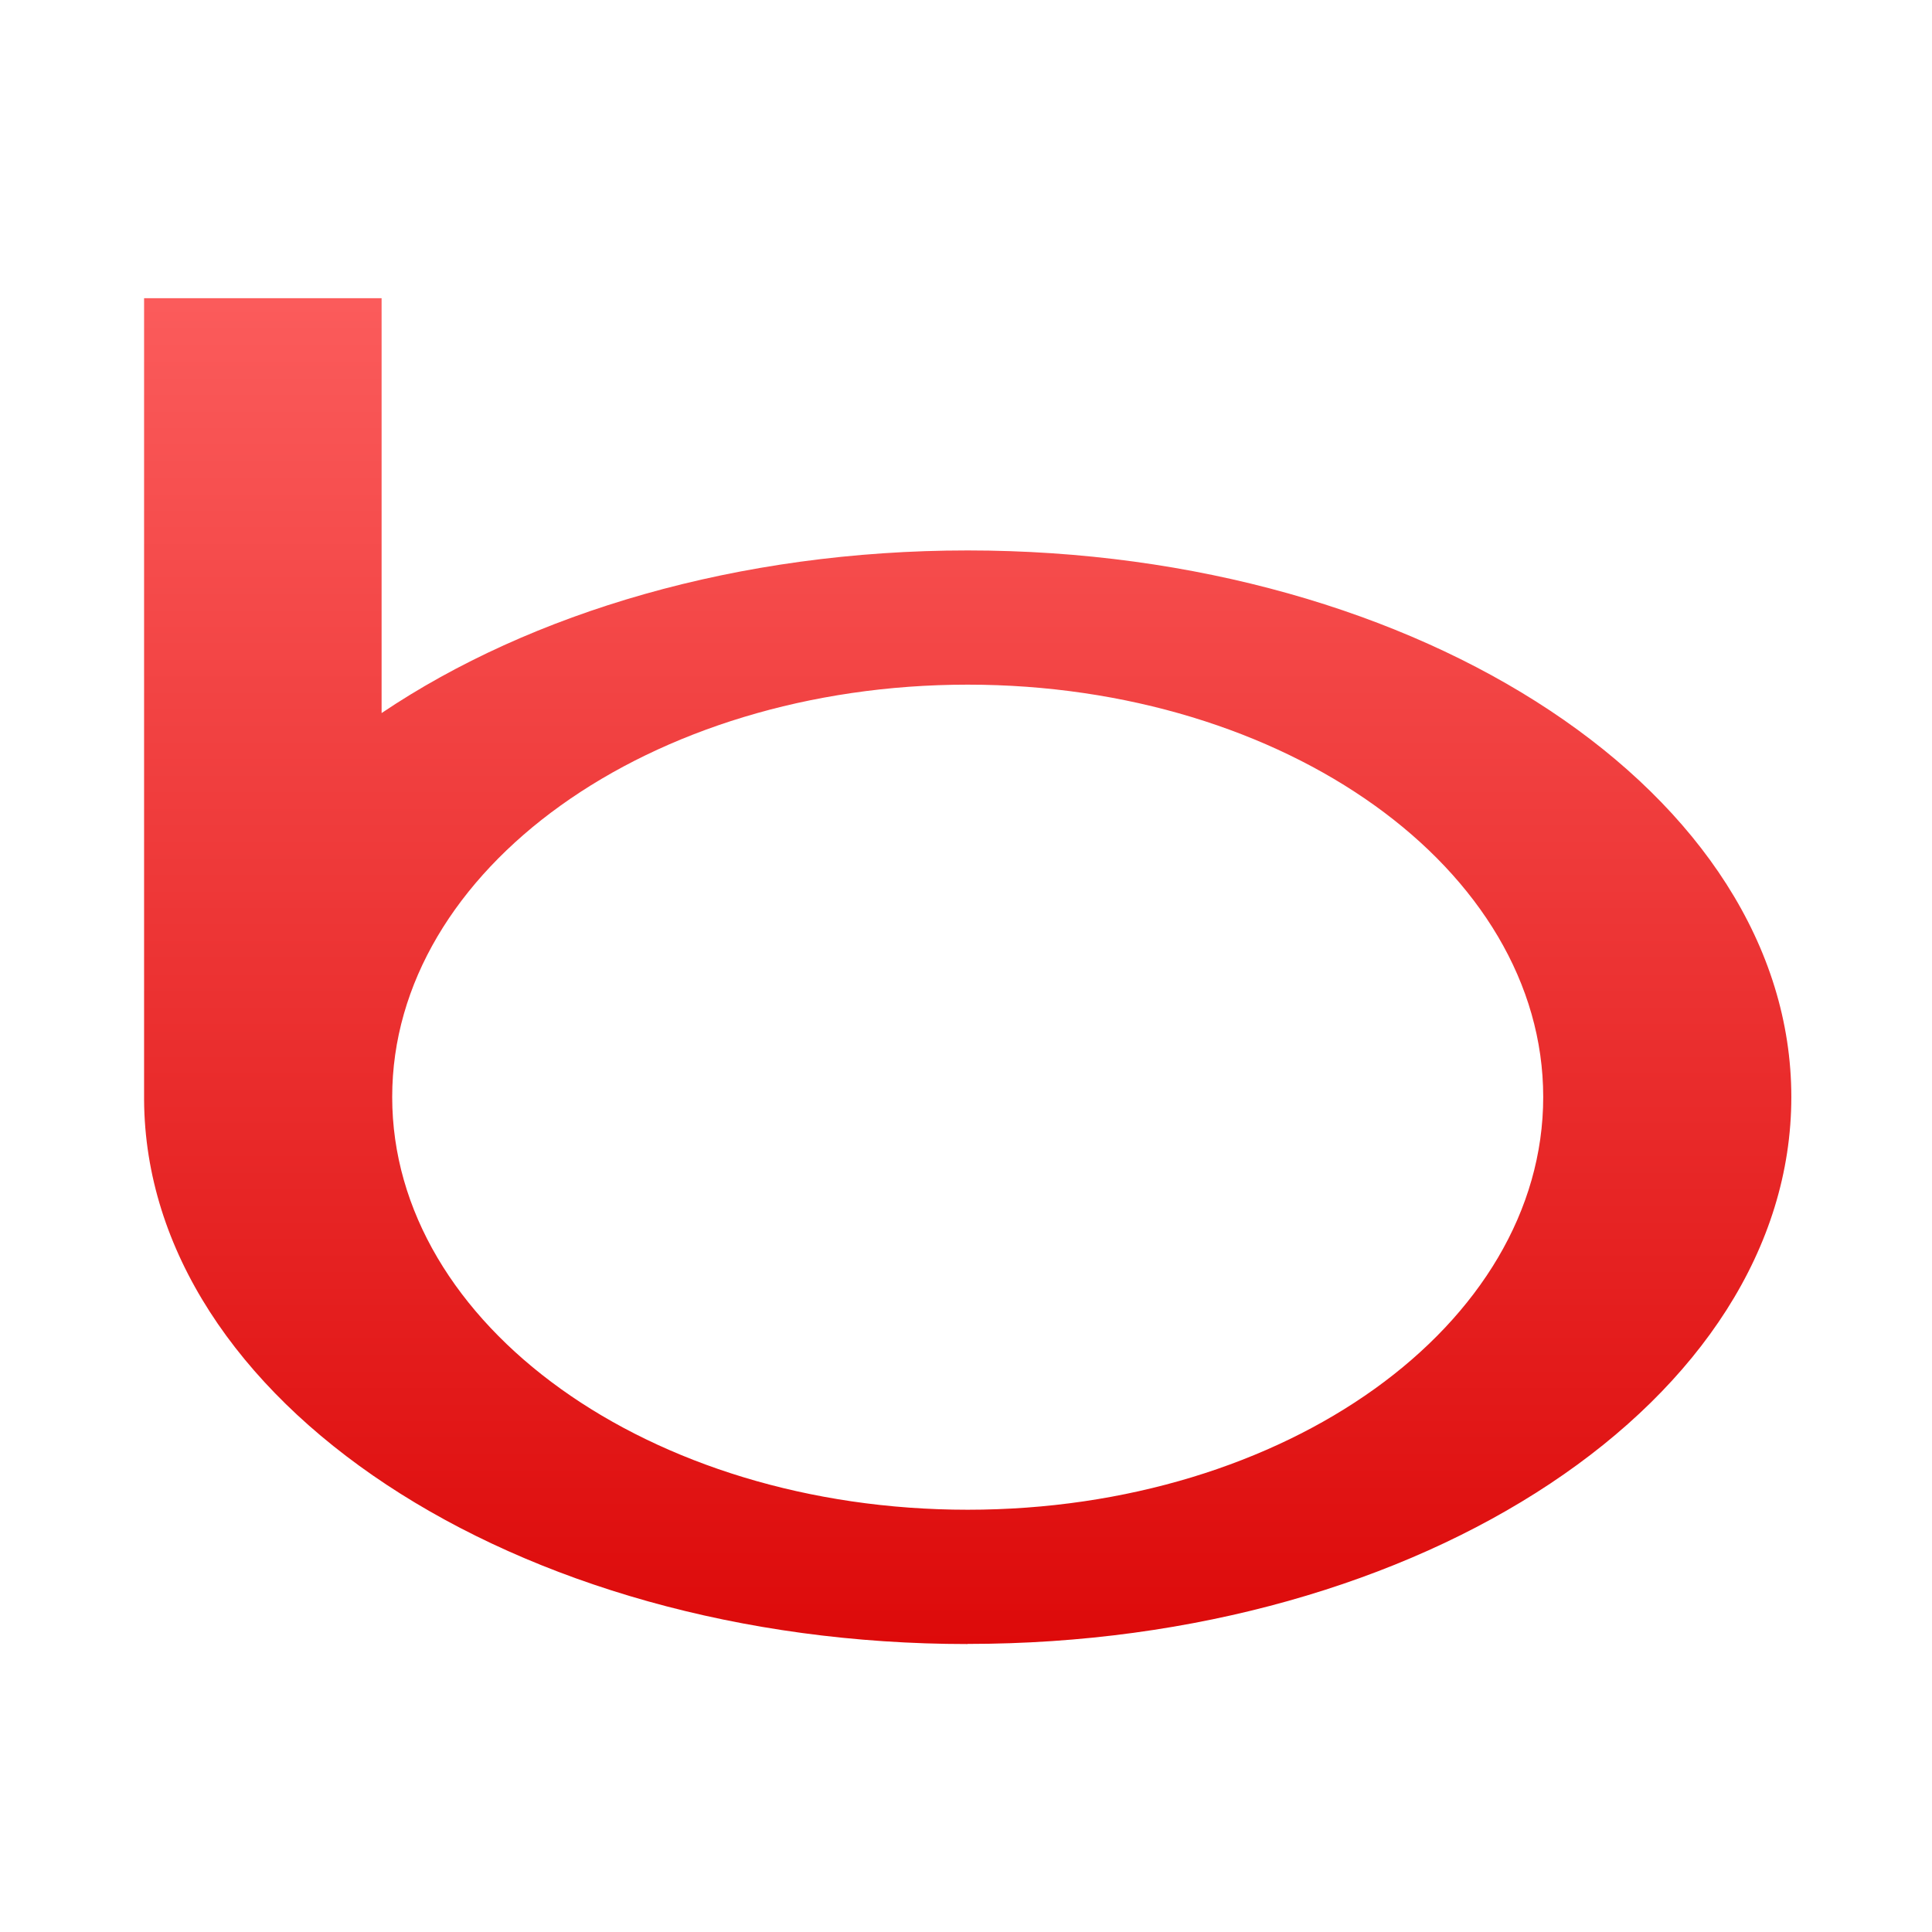 <svg xmlns="http://www.w3.org/2000/svg" xmlns:xlink="http://www.w3.org/1999/xlink" width="64" height="64" viewBox="0 0 64 64" version="1.1">
<defs> <linearGradient id="linear0" gradientUnits="userSpaceOnUse" x1="0" y1="0" x2="0" y2="1" gradientTransform="matrix(55.992,0,0,56,4.004,4)"> <stop offset="0" style="stop-color:#ff6666;stop-opacity:1;"/> <stop offset="1" style="stop-color:#d90000;stop-opacity:1;"/> </linearGradient> </defs>
<g id="surface1">
<path style=" stroke:none;fill-rule:nonzero;fill:url(#linear0);fill-opacity:1;" d="M 32.055 54.457 C 47.121 54.457 59.34 46.344 59.34 36.34 C 59.34 26.344 47.121 18.234 32.055 18.234 C 24.457 18.234 17.586 20.293 12.641 23.621 L 12.641 9.879 L 4.773 9.879 L 4.773 36.438 C 4.836 46.391 17.031 54.461 32.051 54.461 Z M 32.055 22.68 C 42.586 22.68 51.121 28.797 51.121 36.34 C 51.121 43.891 42.586 50.012 32.055 50.012 C 21.527 50.012 12.992 43.891 12.992 36.34 C 12.992 28.797 21.527 22.68 32.055 22.68 "/>
</g>
</svg>
